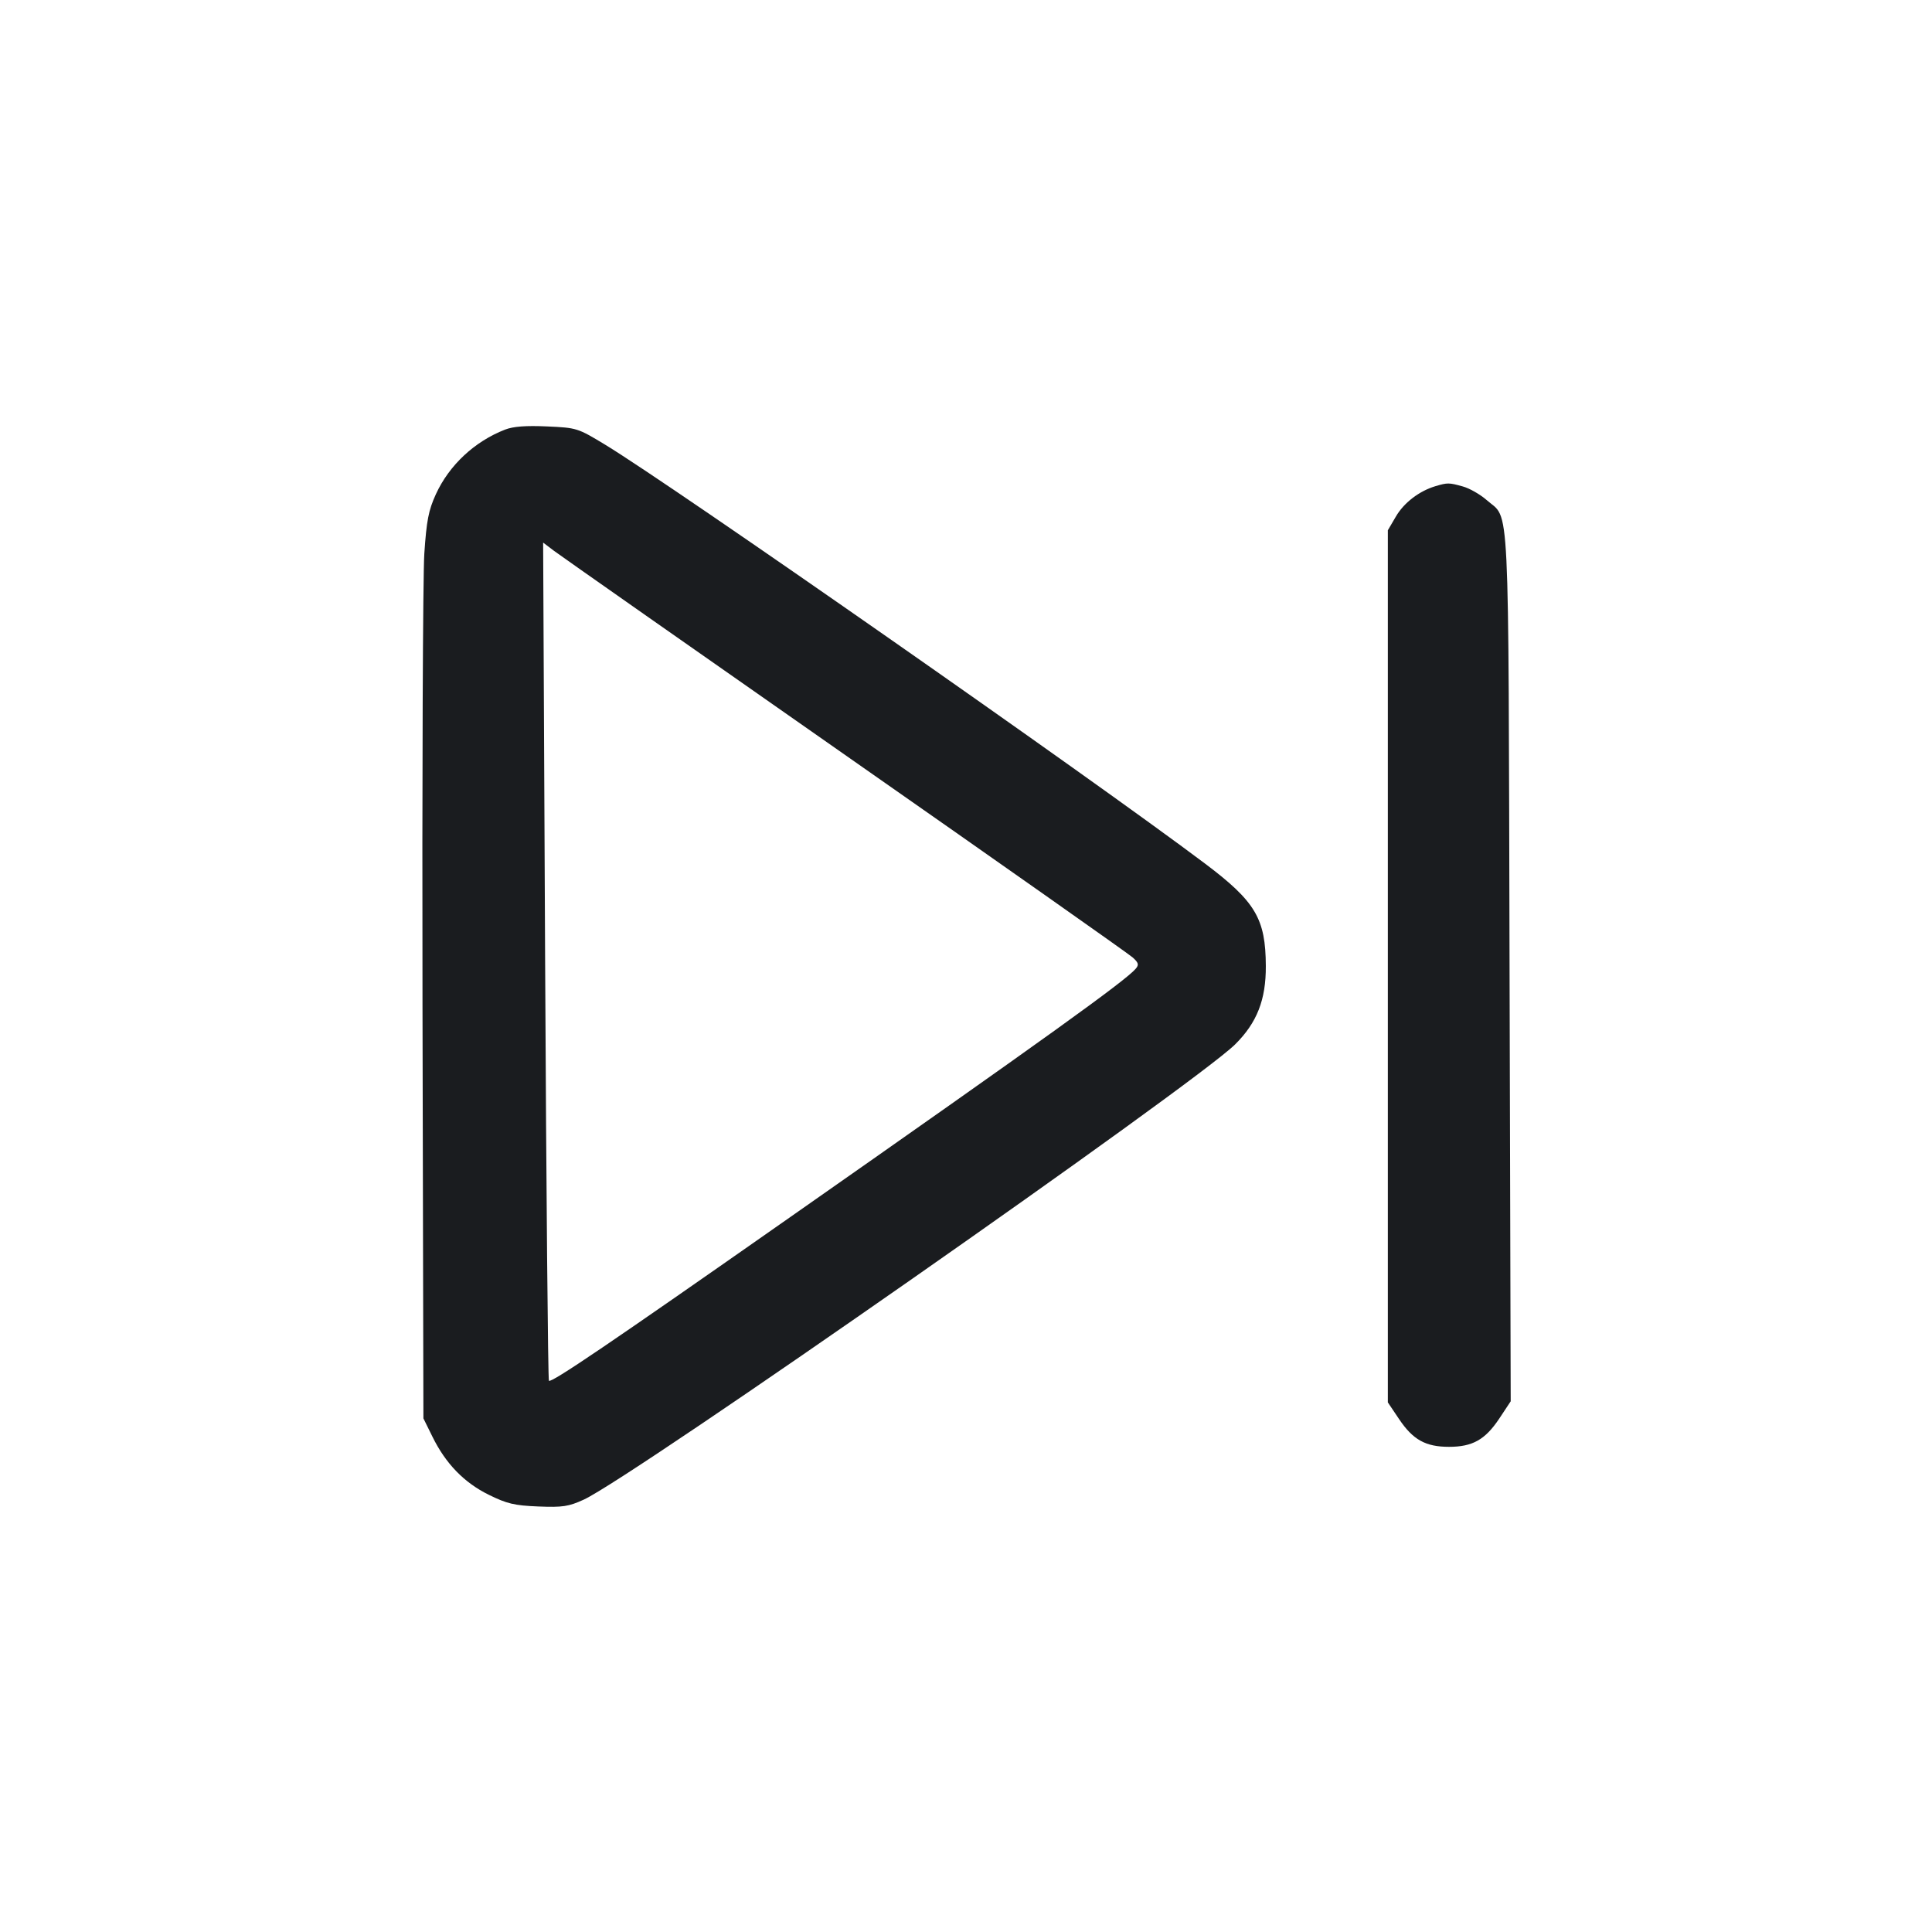 <svg width="32" height="32" viewBox="0 0 32 32" fill="none" xmlns="http://www.w3.org/2000/svg"><path d="M8.367 7.115 C 7.861 7.311,7.440 7.704,7.219 8.187 C 7.098 8.452,7.065 8.620,7.028 9.171 C 7.004 9.536,6.990 12.908,6.998 16.664 L 7.013 23.493 7.161 23.793 C 7.381 24.242,7.686 24.556,8.095 24.758 C 8.398 24.907,8.520 24.936,8.916 24.952 C 9.321 24.968,9.418 24.953,9.668 24.839 C 10.473 24.470,19.794 17.955,20.458 17.298 C 20.820 16.939,20.969 16.558,20.966 16.000 C 20.963 15.216,20.795 14.933,19.958 14.303 C 18.060 12.875,11.144 8.046,10.021 7.364 C 9.568 7.090,9.554 7.085,9.061 7.063 C 8.711 7.047,8.502 7.063,8.367 7.115 M23.774 8.053 C 23.505 8.134,23.253 8.327,23.120 8.556 L 22.987 8.783 22.987 16.005 L 22.987 23.228 23.174 23.506 C 23.404 23.848,23.613 23.964,24.000 23.964 C 24.390 23.964,24.599 23.846,24.832 23.497 L 25.022 23.210 25.003 16.018 C 24.982 8.030,25.012 8.624,24.623 8.282 C 24.517 8.189,24.339 8.087,24.228 8.057 C 23.999 7.993,23.975 7.993,23.774 8.053 M14.000 12.506 C 16.552 14.290,18.694 15.798,18.759 15.857 C 18.857 15.944,18.867 15.979,18.813 16.043 C 18.650 16.239,17.321 17.195,13.040 20.193 C 10.081 22.266,9.131 22.909,9.092 22.870 C 9.076 22.854,9.048 19.723,9.029 15.914 L 8.996 8.987 9.178 9.125 C 9.278 9.200,11.448 10.722,14.000 12.506 " fill="#1A1C1F" stroke="none" fill-rule="evenodd"></path></svg>